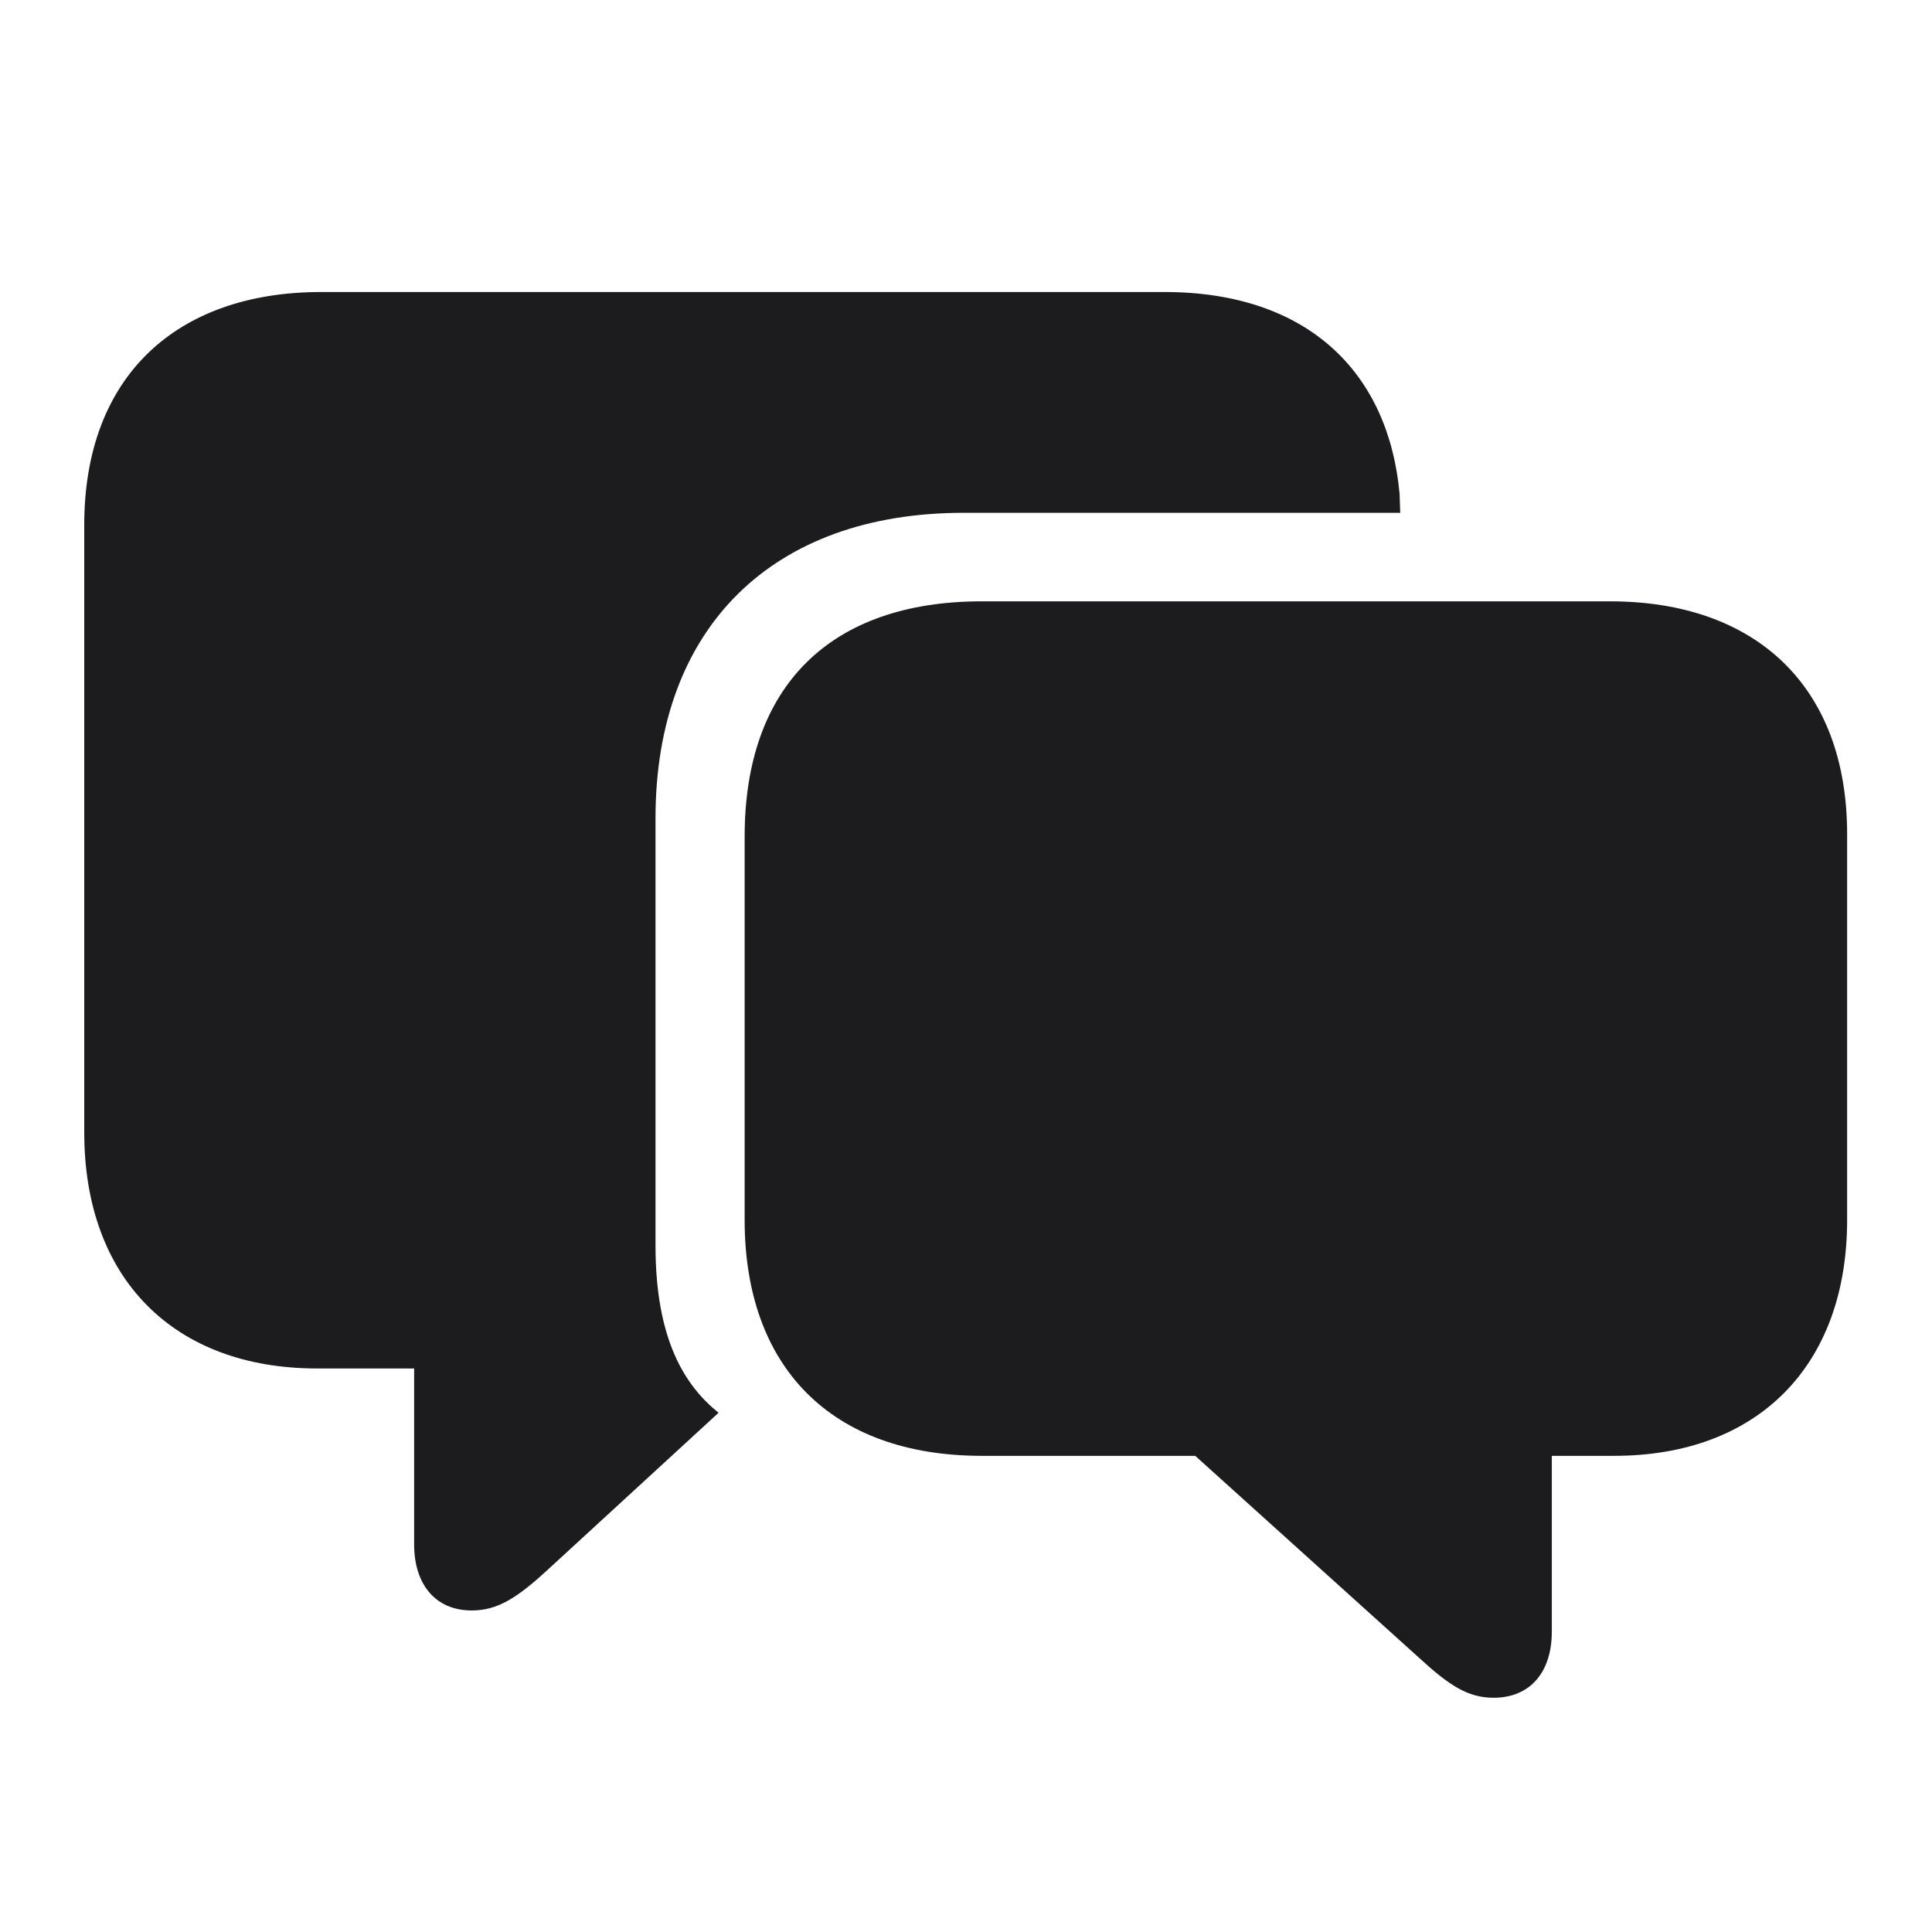 <svg width="28" height="28" viewBox="0 0 28 28" fill="none" xmlns="http://www.w3.org/2000/svg">
<path d="M6.837 23.34C7.206 23.34 7.487 23.164 7.927 22.76L10.414 20.475C9.922 20.079 9.5 19.411 9.5 18.049V11.861C9.5 9.093 11.196 7.432 13.965 7.432H20.293L20.284 7.159C20.126 5.41 18.966 4.232 16.874 4.232H4.657C2.548 4.232 1.221 5.463 1.221 7.607V16.414C1.221 18.532 2.521 19.833 4.596 19.833H6.002V22.382C6.002 22.962 6.31 23.34 6.837 23.34ZM21.646 24.605C22.183 24.605 22.49 24.227 22.49 23.648V21.099H23.395C25.47 21.099 26.77 19.798 26.77 17.68V12.09C26.77 9.945 25.443 8.715 23.334 8.715H14.229C12.04 8.715 10.792 9.937 10.792 12.125V17.68C10.792 19.815 12.049 21.099 14.229 21.099H17.322L20.565 24.025C21.005 24.43 21.277 24.605 21.646 24.605Z" fill="#1C1C1E"/>
</svg>
